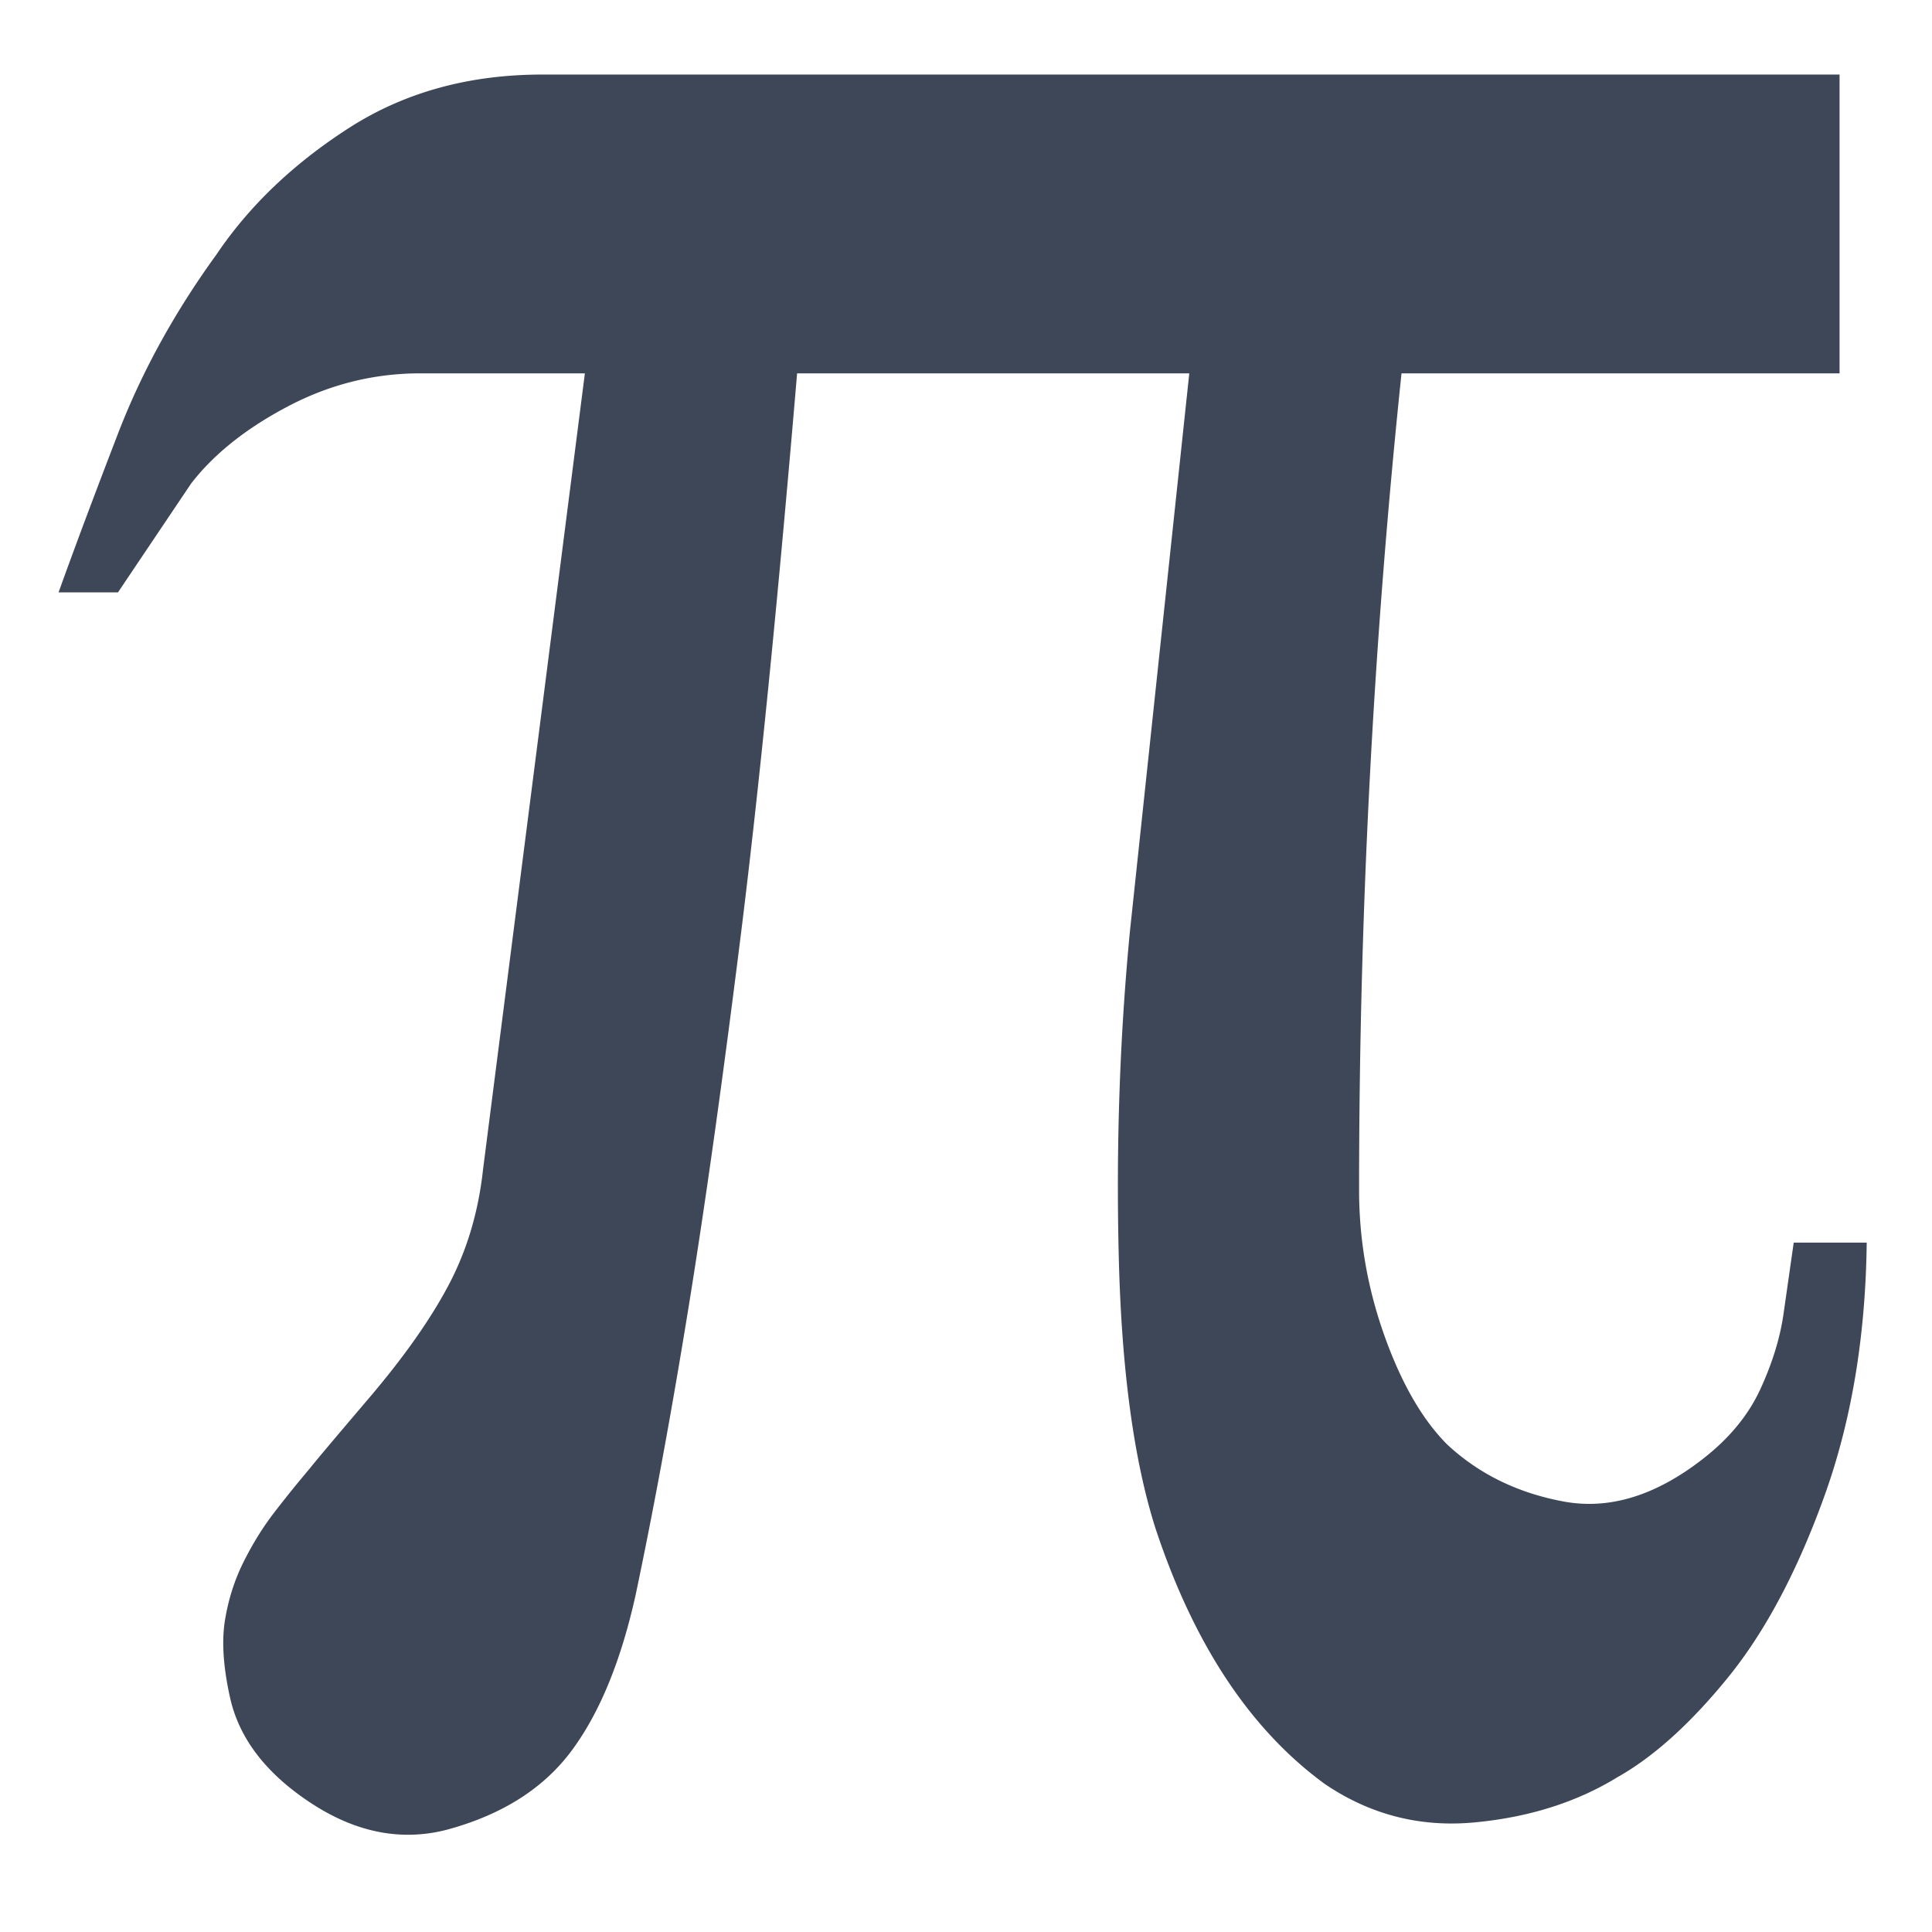 <svg t="1754289069755" class="icon" viewBox="0 0 1024 1024" version="1.1" xmlns="http://www.w3.org/2000/svg" p-id="7913" width="16" height="16"><path d="M630.343 197.885h-207.86c-10.205 120.579-20.102 219.425-29.692 296.496-9.605 77.1-18.901 143.396-27.898 198.881-8.998 55.486-18.308 106.038-27.896 151.62-7.803 35.4-19.208 63.149-34.191 83.24-15.006 20.086-37.206 34.04-66.594 41.837-24.004 5.998-47.846 1.197-71.539-14.393-23.704-15.604-37.948-34.197-42.743-55.796-3.598-16.194-4.501-29.837-2.698-40.94 1.798-11.103 5.091-21.449 9.9-31.05 4.795-9.59 10.189-18.294 16.195-26.095a641.349 641.349 0 0 1 18.897-23.4c1.798-2.381 12.147-14.695 31.045-36.897 18.898-22.175 33.142-42.427 42.746-60.735 9.587-18.286 15.59-38.536 17.995-60.738L310 197.883h-87.284c-24.608 0-48.001 5.85-70.193 17.546-22.2 11.695-39.297 25.346-51.289 40.942L62.538 313.96H31.045c8.393-23.39 18.898-51.427 31.493-84.134 12.596-32.69 29.993-64.342 52.195-94.935 17.391-25.793 40.788-48.145 70.187-67.043 29.388-18.892 63.577-28.335 102.583-28.335h687.5v158.373H742.83c-14.998 143.382-22.488 287.66-22.488 432.836 0 26.402 4.487 52.184 13.493 77.38 8.995 25.192 20.08 44.4 33.294 57.597 16.796 15.6 37.344 25.643 61.65 30.137 24.282 4.504 49.03-3.147 74.236-22.943 13.796-10.798 23.832-23.091 30.142-36.892 6.305-13.793 10.338-26.992 12.142-39.594 1.803-12.595 3.604-25.197 5.404-37.798H989.4c-0.601 49.801-8.105 94.644-22.502 134.537-14.393 39.893-31.488 71.984-51.289 96.276-19.798 24.302-39.3 41.848-58.494 52.635-21.599 13.197-46.784 21.155-75.588 23.856-28.79 2.707-55.198-4.052-79.176-20.247-39.596-28.8-69.608-74.084-90.007-135.877-11.388-35.995-17.846-83.533-19.347-142.629-1.499-59.087 0.449-116.83 5.853-173.23l31.494-296.044z" fill="#3D4757" p-id="7914"></path></svg>